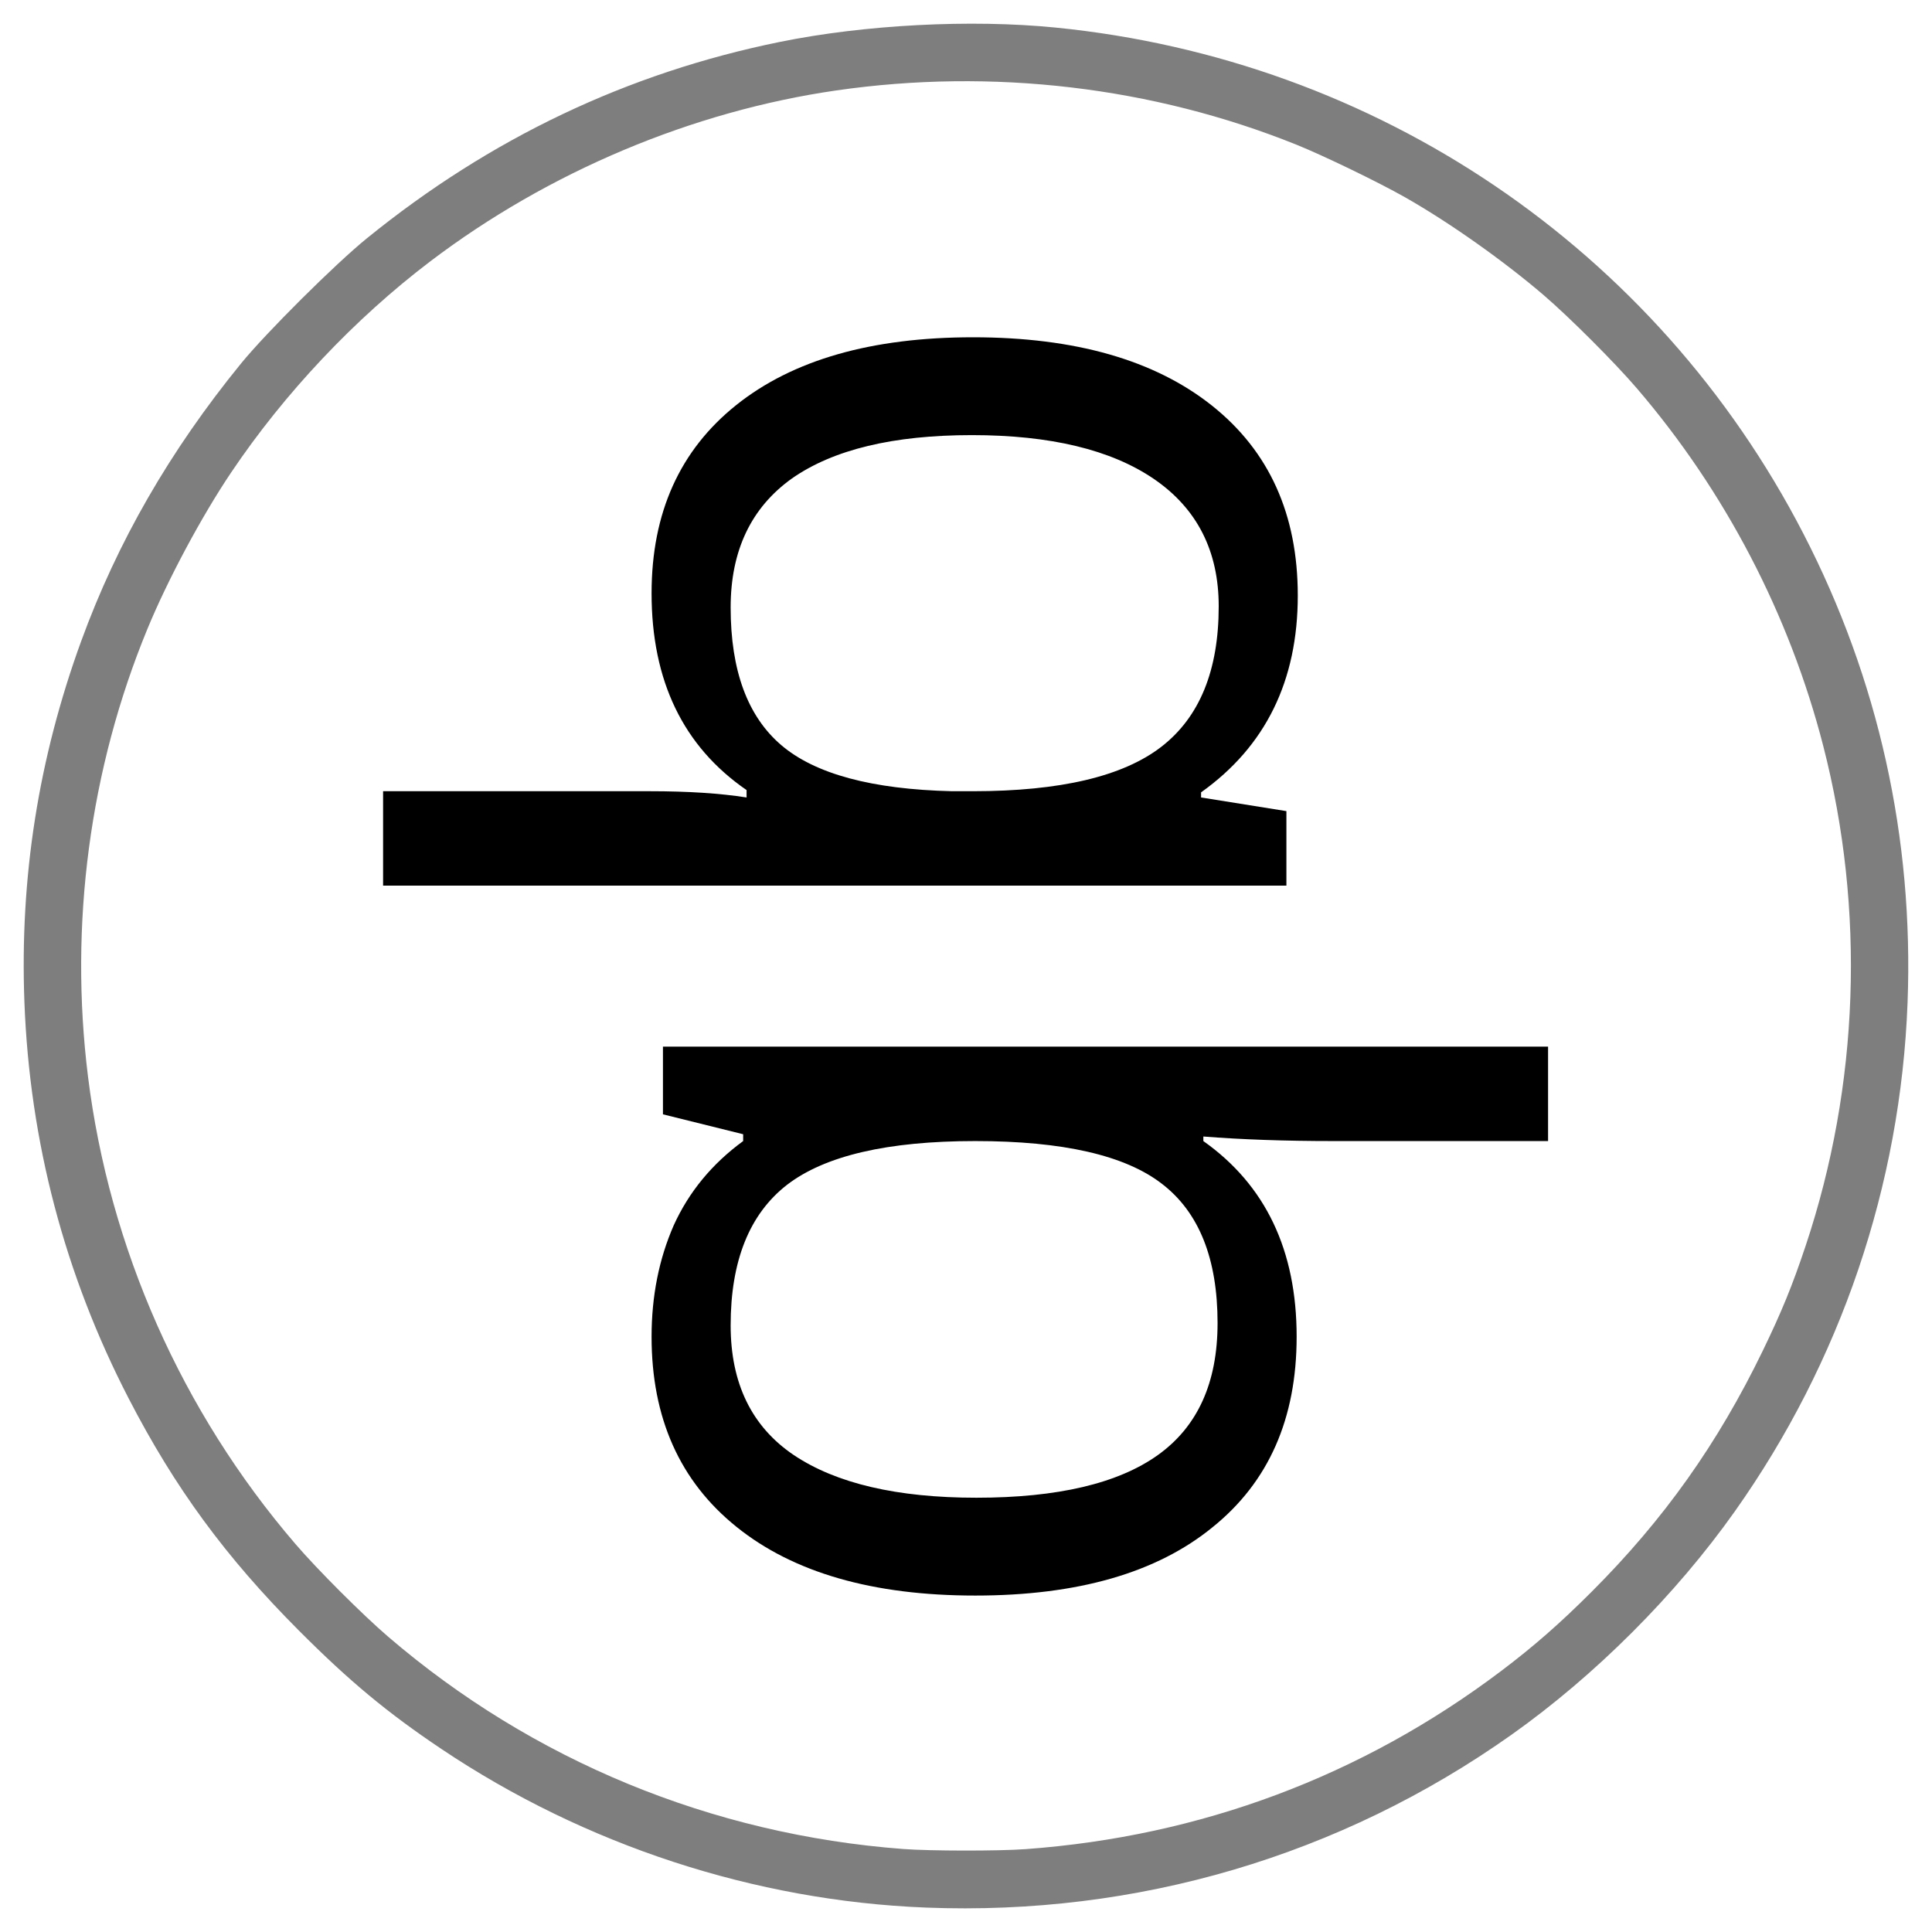 <?xml version="1.0" encoding="UTF-8" standalone="no"?>
<svg
   height="1024"
   viewBox="0 0 1024 1024"
   width="1024"
   version="1.1"
   id="svg3"
   sodipodi:docname="qbittorrent-tray.svg"
   inkscape:version="1.3.2 (1:1.3.2+202311252150+091e20ef0f)"
   xmlns:inkscape="http://www.inkscape.org/namespaces/inkscape"
   xmlns:sodipodi="http://sodipodi.sourceforge.net/DTD/sodipodi-0.dtd"
   xmlns="http://www.w3.org/2000/svg"
   xmlns:svg="http://www.w3.org/2000/svg">
  <sodipodi:namedview
     id="namedview1"
     pagecolor="#ffffff"
     bordercolor="#000000"
     borderopacity="0.25"
     inkscape:showpageshadow="2"
     inkscape:pageopacity="0.0"
     inkscape:pagecheckerboard="0"
     inkscape:deskcolor="#d1d1d1"
     inkscape:zoom="1.1279297"
     inkscape:cx="512.88657"
     inkscape:cy="512.88657"
     inkscape:window-width="2560"
     inkscape:window-height="1355"
     inkscape:window-x="1920"
     inkscape:window-y="0"
     inkscape:window-maximized="1"
     inkscape:current-layer="svg3" />
  <defs
     id="defs3">
    <linearGradient
       id="swatch7"
       inkscape:swatch="solid">
      <stop
         style="stop-color:#808080;stop-opacity:1;"
         offset="0"
         id="stop8" />
    </linearGradient>
  </defs>
  <linearGradient
     id="a"
     gradientUnits="userSpaceOnUse"
     x1="348.283"
     x2="782.06"
     y1="0"
     y2="786.483">
    <stop
       offset="0"
       stop-color="#72b4f5"
       id="stop1"
       style="stop-color:#00790b;stop-opacity:1;" />
    <stop
       offset="1"
       stop-color="#356ebf"
       id="stop2"
       style="stop-color:#889100;stop-opacity:1;" />
  </linearGradient>
  <g
     fill="none"
     fill-rule="evenodd"
     transform="matrix(0,0.977,-0.977,0,1012,12)"
     id="g3">
    <path
       d="m 712.898,332.399 q 66.657,0 103.38,45.671 37.03,45.364 37.03,128.684 0,83.32 -37.34,129.61 -37.03,45.98 -103.07,45.98 -33.02,0 -60.484,-12.035 -27.156,-12.344 -45.672,-37.649 h -3.703 l -10.8,43.512 H 555.515 V 196 h 51.227 v 116.65 q 0,39.191 -2.469,70.359 h 2.47 q 35.796,-50.61 106.155,-50.61 z m -7.406,42.894 q -52.46,0 -75.605,30.242 -23.145,29.934 -23.145,101.219 0,71.285 23.762,102.145 23.761,30.55 76.222,30.55 47.215,0 70.36,-34.254 23.144,-34.562 23.144,-99.058 0,-66.04 -23.144,-98.442 -23.145,-32.402 -71.594,-32.402 z"
       fill="#ffffff"
       id="path2"
       style="fill:#000000;fill-opacity:1" />
    <path
       d="m 317.273,639.45 q 51.227,0 74.68,-27.466 23.453,-27.464 24.996,-92.578 v -11.418 q 0,-70.976 -24.07,-102.144 -24.07,-31.168 -76.223,-31.168 -45.055,0 -69.125,35.18 -23.762,34.87 -23.762,98.75 0,63.879 23.454,97.515 23.761,33.328 70.05,33.328 z m -7.715,42.894 q -65.421,0 -102.144,-45.98 -36.723,-45.981 -36.723,-128.376 0,-83.011 37.032,-129.609 37.03,-46.598 103.07,-46.598 69.433,0 106.773,52.461 h 2.778 l 7.406,-46.289 h 40.426 V 828 H 416.949 V 683.27 q 0,-30.86 3.395,-52.461 h -4.012 q -35.488,51.535 -106.774,51.535 z"
       fill="#ffffff"
       id="path3"
       style="fill:#000000;fill-opacity:1" />
  </g>
  <path
     style="fill:#7e7e7e;fill-opacity:1;stroke-width:0.887"
     d="M 490.722,1011.058 C 400.098,1007.482 310.139,978.04 234.057,927.057 205.29,907.779 185.121,891.019 158.244,864.052 119.528,825.209 92.63,788.511 68.184,741.181 34.249,675.479 15.735,605.083 12.938,531.118 10.442,465.134 20.378,401.994 43.044,339.792 62.161,287.332 90.032,238.922 127.754,192.657 141.072,176.324 177.607,139.983 194.468,126.298 259.818,73.257 332.641,38.63 413.362,22.214 c 44.926,-9.137 101.243,-12.068 146.094,-7.604 170.262,16.944 318.333,117.141 396.36,268.21 39.787,77.032 58.543,161.48 55.231,248.673 -3.676,96.77 -35.445,190.325 -91.529,269.533 -31.42,44.376 -74.118,87.073 -118.493,118.493 -90.556,64.119 -198.471,95.954 -310.303,91.54 z m 52.752,-30.968 c 92.902,-6.76 178.293,-38.722 252.048,-94.343 17.325,-13.066 31.263,-25.266 48.111,-42.114 38.289,-38.289 66.836,-78.497 90.678,-127.72 10.039,-20.725 15.704,-34.594 22.735,-55.661 28.383,-85.036 31.662,-177.976 9.34,-264.781 -17.928,-69.717 -52.053,-135.177 -98.938,-189.785 -11.704,-13.632 -35.484,-37.414 -49.135,-49.139 C 797.068,138.3 768.055,117.808 744.727,104.574 730.627,96.575 701.438,82.441 687.15,76.693 610.899,46.017 525.94,35.997 443.29,47.93 366.842,58.968 290.586,91.066 228.064,138.522 c -40.089,30.429 -77.338,69.921 -105.577,111.936 -15.704,23.365 -33.573,56.761 -44.353,82.895 -30.591,74.162 -41.528,156.492 -31.503,237.16 11.308,90.99 49.81,177.787 109.921,247.799 11.712,13.641 35.494,37.423 49.135,49.135 76.538,65.714 171.683,104.936 273.067,112.568 14.271,1.074 50.404,1.115 64.72,0.074 z"
     id="path4" />
</svg>
